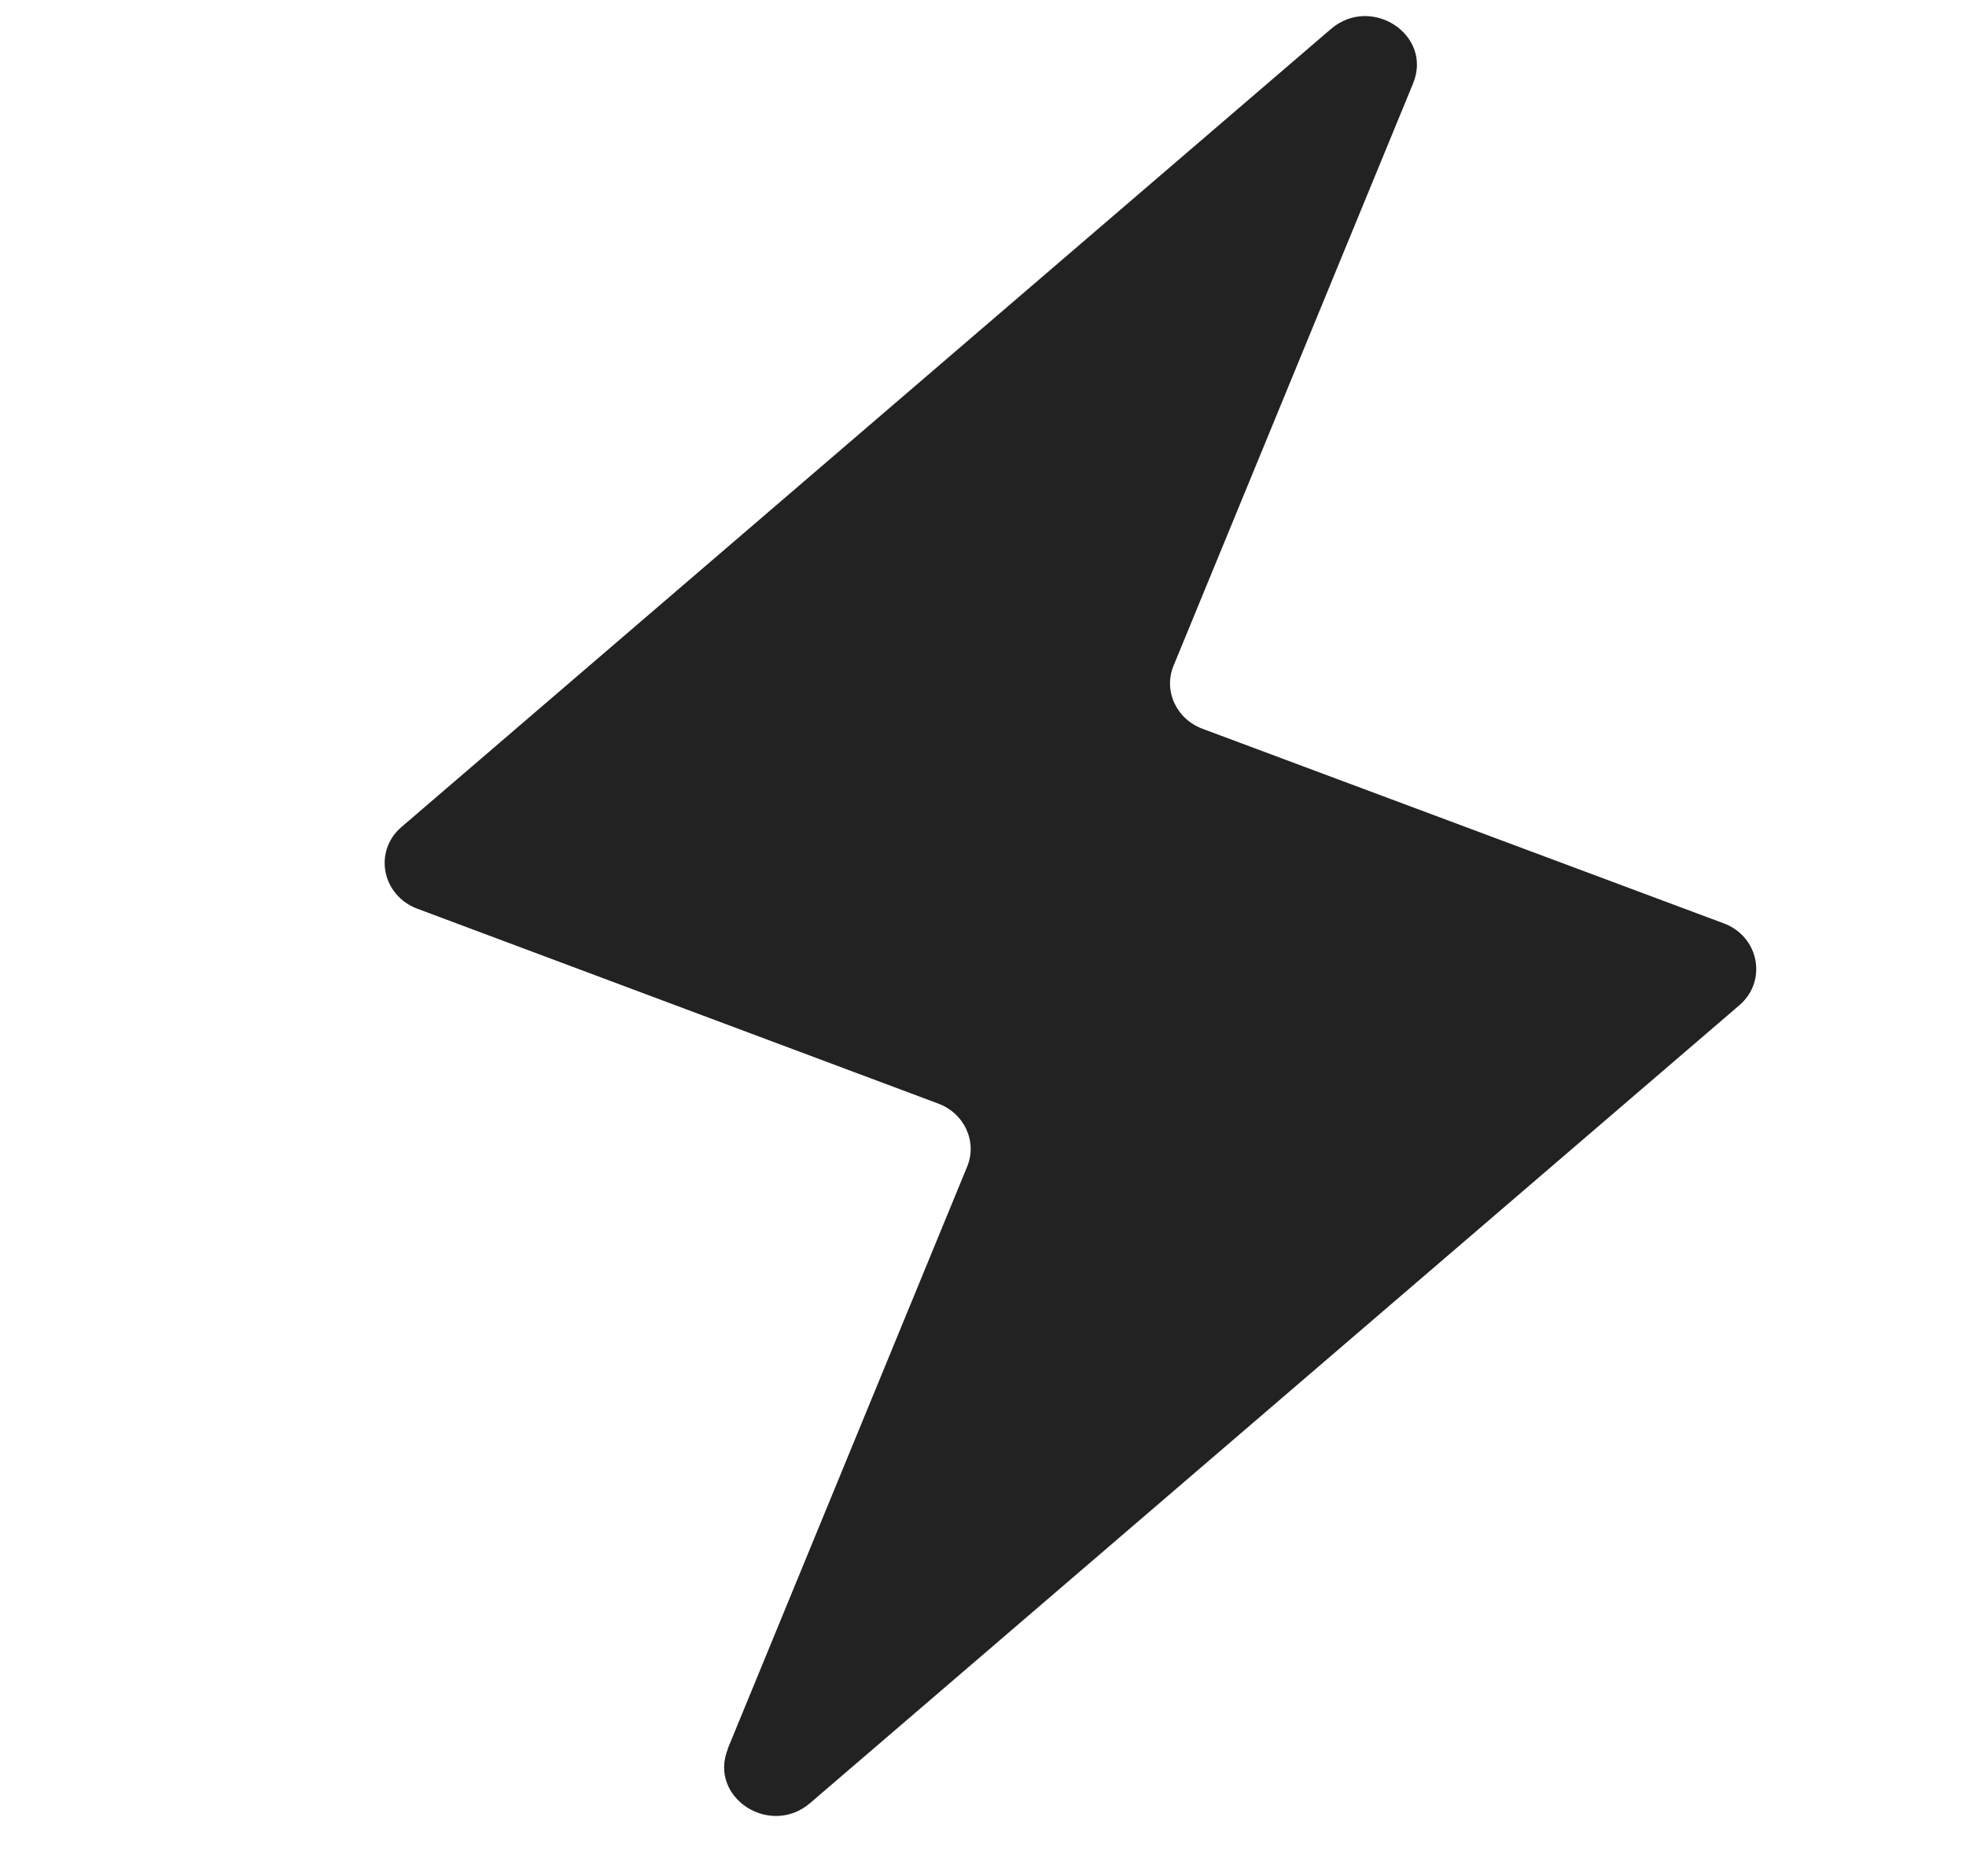 <svg width="22" height="21" viewBox="0 0 22 21" fill="none" xmlns="http://www.w3.org/2000/svg">
<path d="M8.142 19.576L10.822 13.059C10.939 12.777 10.791 12.458 10.495 12.35L4.671 10.171C4.273 10.022 4.176 9.525 4.495 9.254L14.894 0.324C15.346 -0.062 16.035 0.391 15.813 0.933L13.133 7.449C13.016 7.731 13.164 8.05 13.46 8.158L19.288 10.334C19.686 10.482 19.779 10.98 19.464 11.251L9.065 20.181C8.613 20.567 7.924 20.114 8.146 19.572" fill="#222222"/>
</svg>
